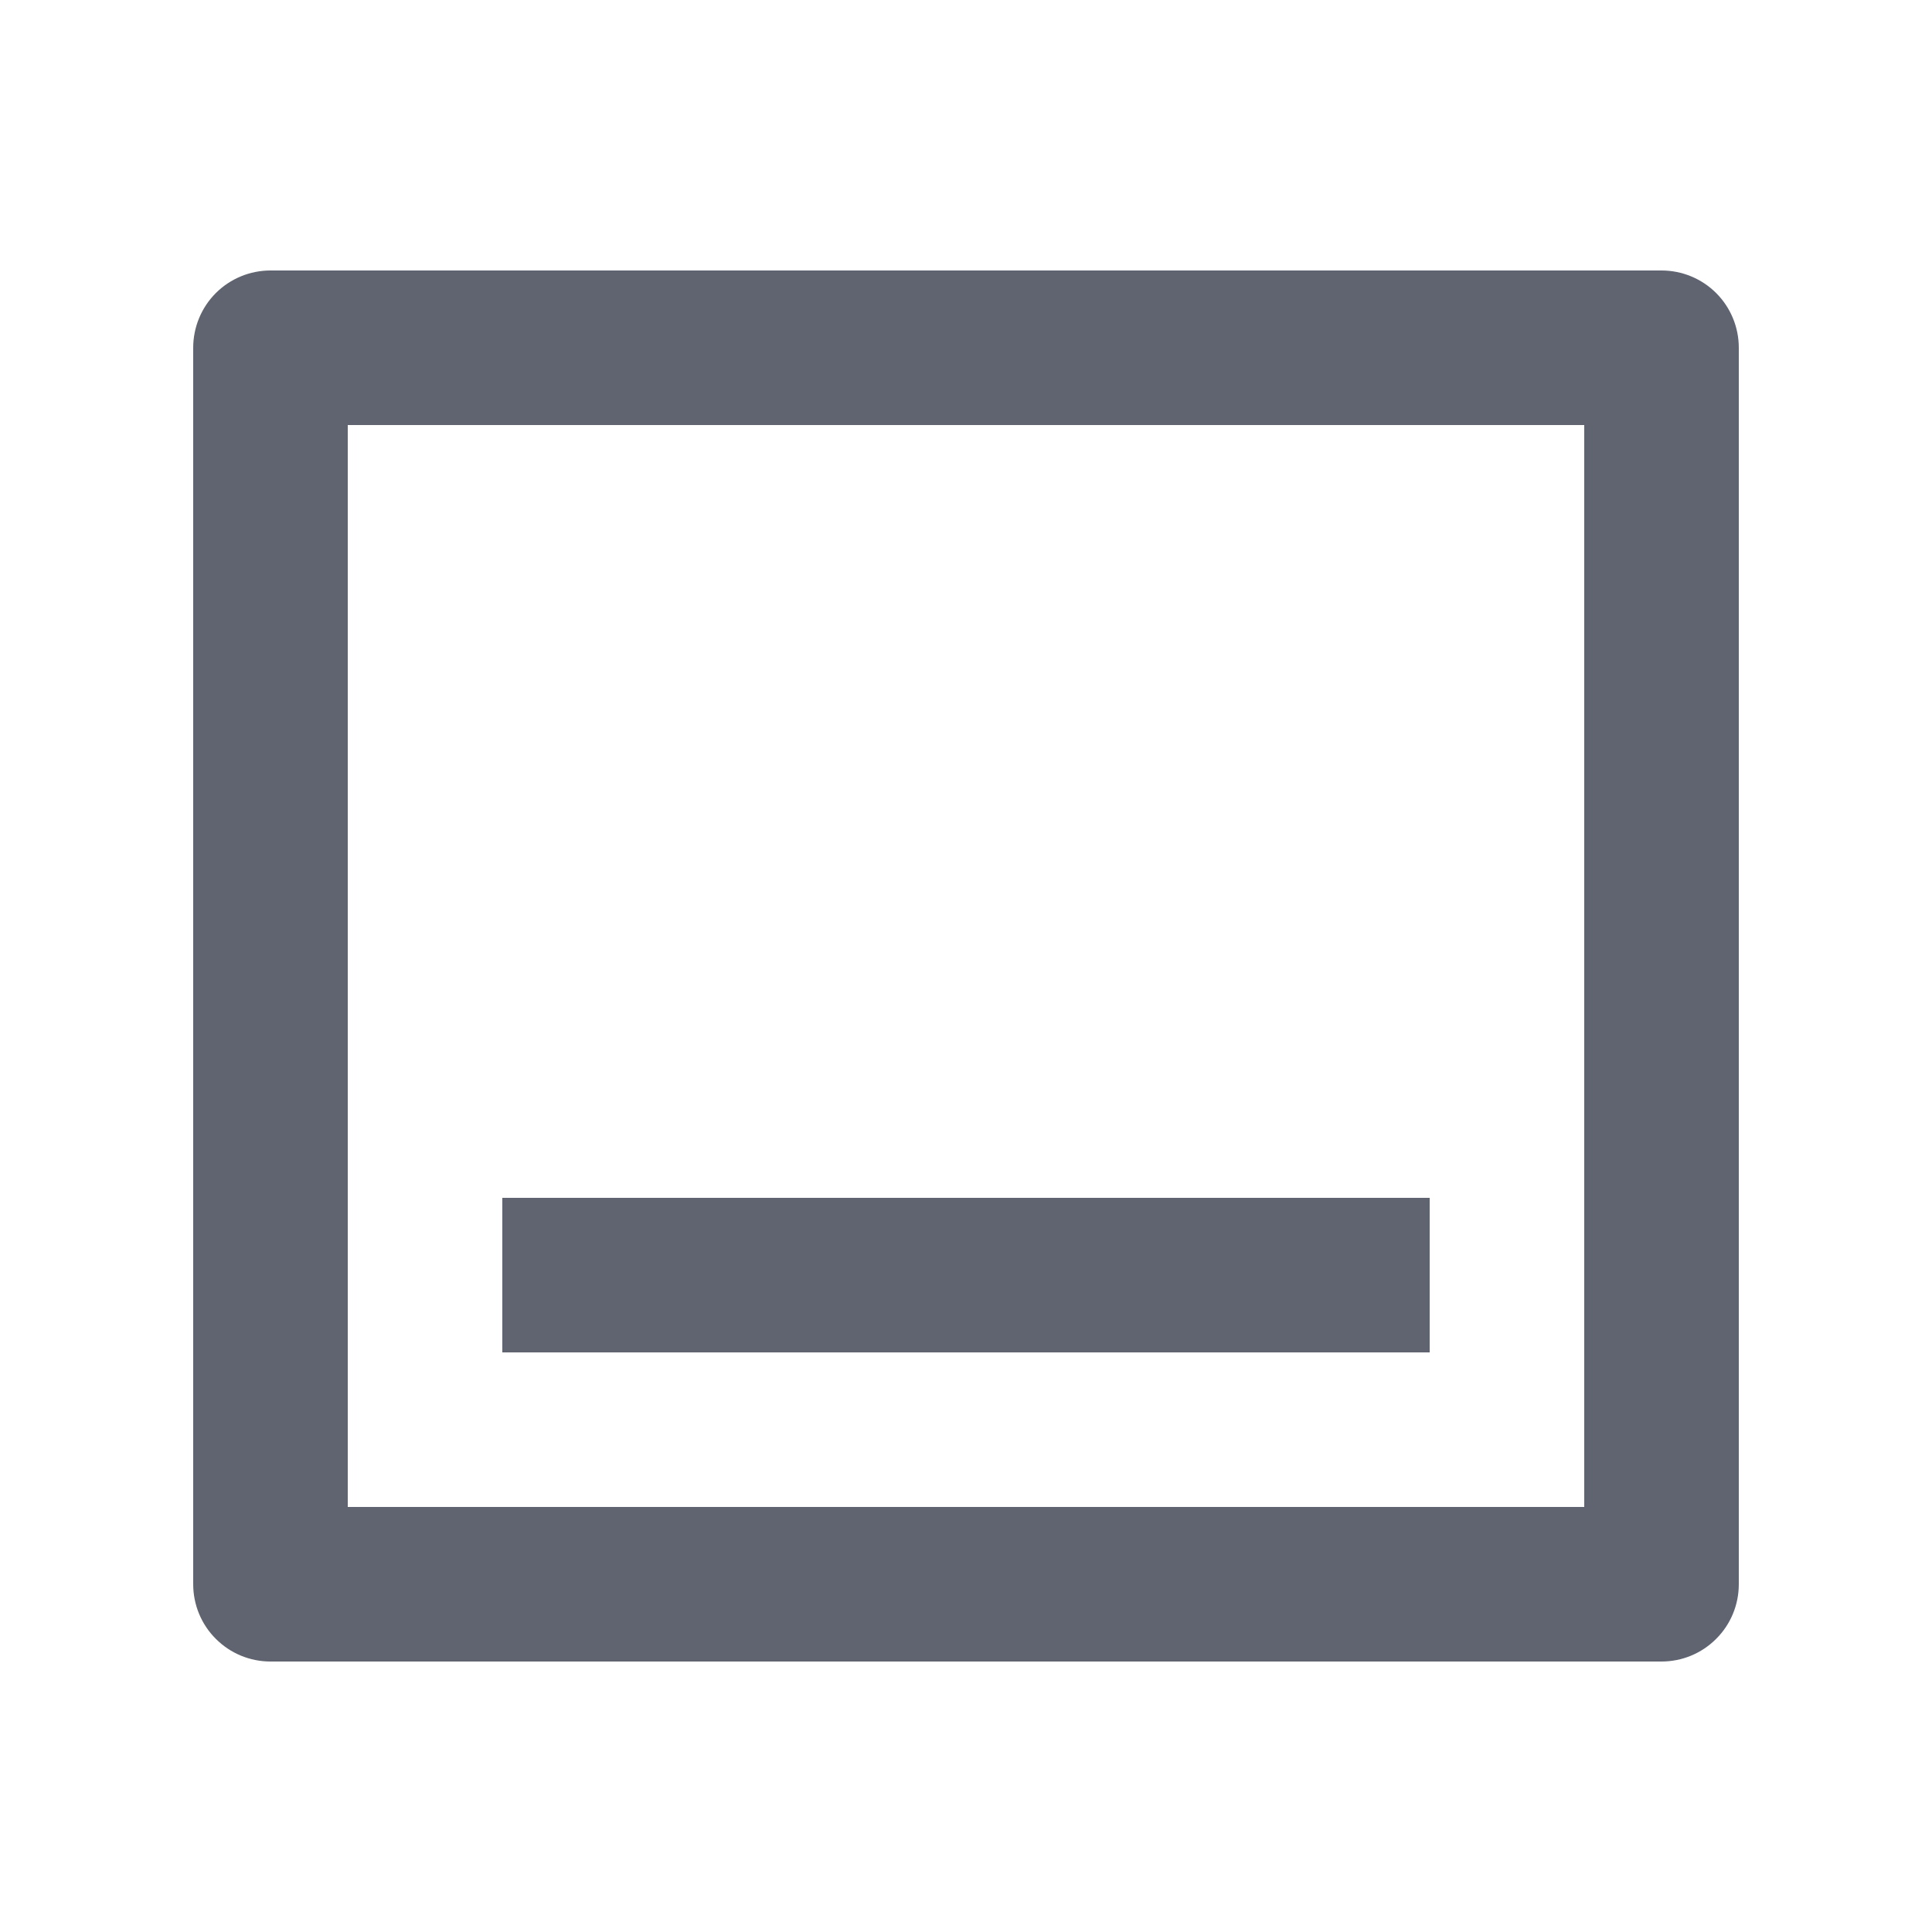 <svg width="20" height="20" viewBox="0 0 20 20" fill="none" xmlns="http://www.w3.org/2000/svg">
<path d="M17.2 2.8C17.412 2.8 17.616 2.884 17.766 3.034C17.916 3.184 18 3.388 18 3.6V16.4C18 16.612 17.916 16.816 17.766 16.965C17.616 17.116 17.412 17.2 17.2 17.2H2.8C2.588 17.2 2.384 17.116 2.234 16.965C2.084 16.816 2 16.612 2 16.4V3.6C2 3.388 2.084 3.184 2.234 3.034C2.384 2.884 2.588 2.8 2.8 2.8H17.2ZM16.4 4.4H3.6V15.6H16.4V4.4ZM14.8 12.4V14H5.2V12.4H14.8Z" fill="#5F6470"/>
</svg>
